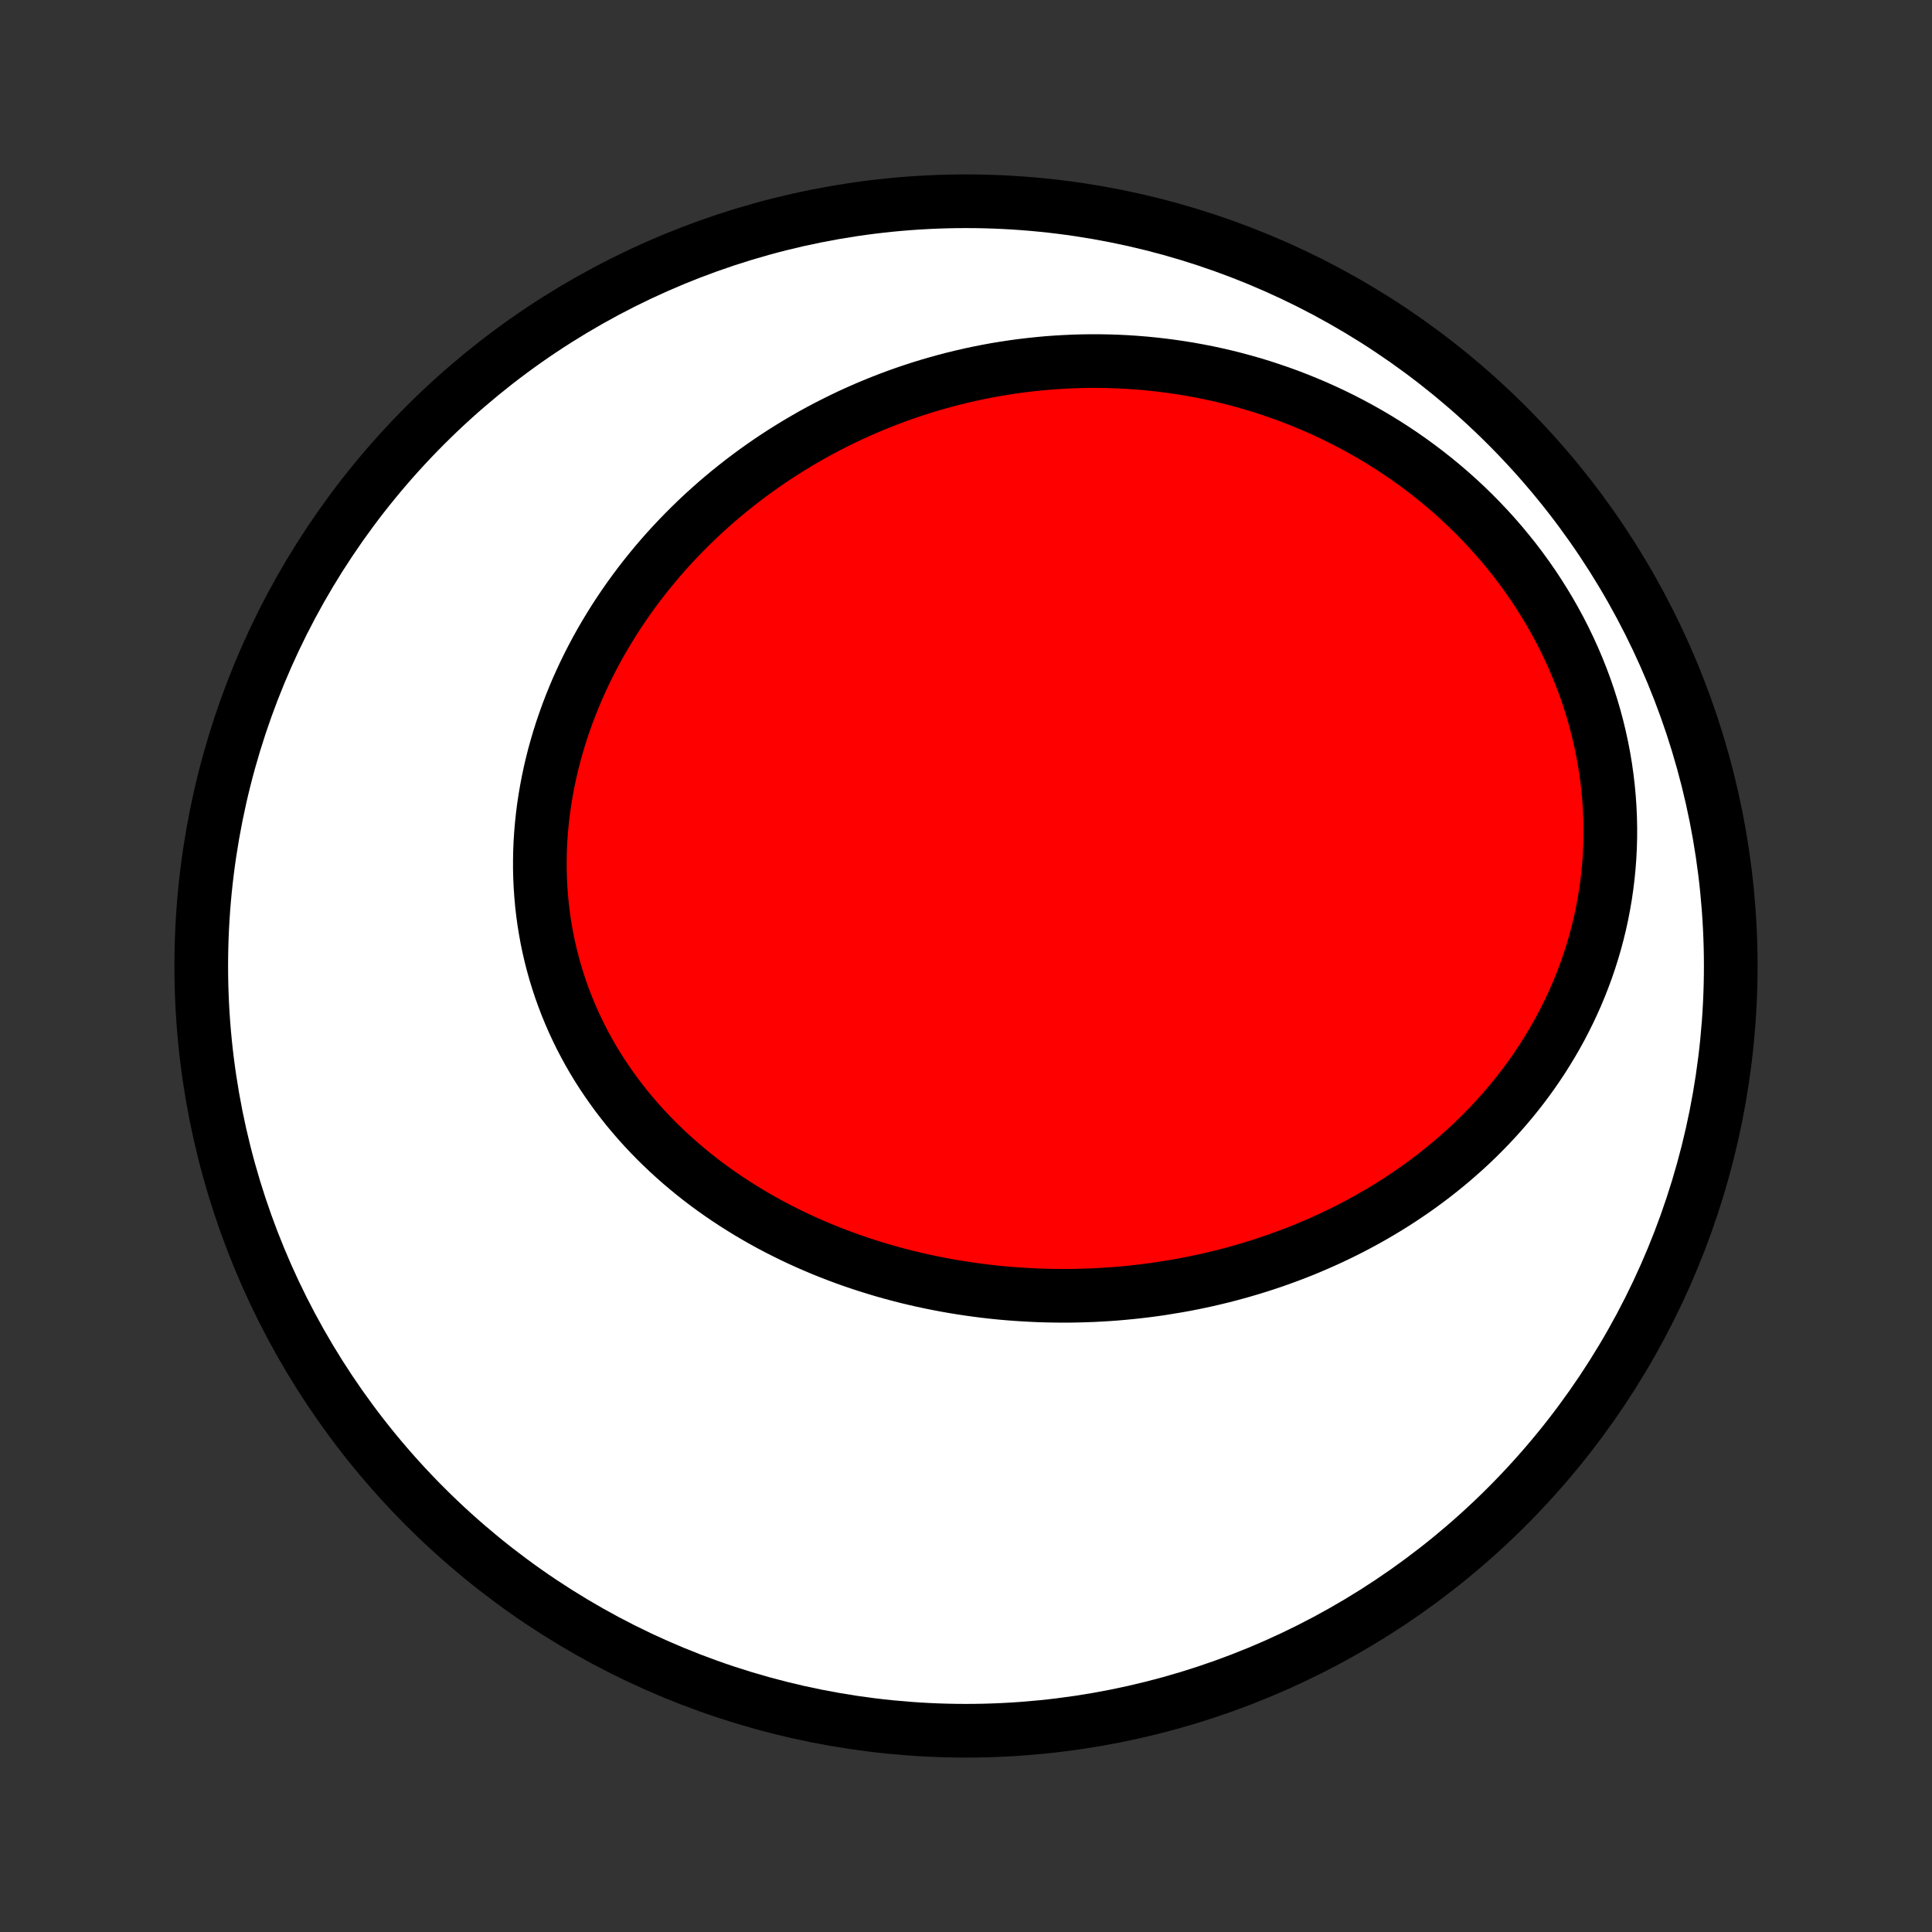 <?xml version="1.0" encoding="utf-8" standalone="no"?>
<!DOCTYPE svg PUBLIC "-//W3C//DTD SVG 1.1//EN"
  "http://www.w3.org/Graphics/SVG/1.1/DTD/svg11.dtd">
<!-- Created with matplotlib (http://matplotlib.org/) -->
<svg height="72pt" version="1.1" viewBox="0 0 72 72" width="72pt" xmlns="http://www.w3.org/2000/svg" xmlns:xlink="http://www.w3.org/1999/xlink">
 <rect x="0" y="0" width="72" height="72" fill="#333333" stroke="none"/>
 <defs>
  <style type="text/css">
*{stroke-linecap:butt;stroke-linejoin:round;}
  </style>
 </defs>
 <g id="figure_1">
  <g id="patch_1">
   <path d="
M0 72
L72 72
L72 0
L0 0
z
" style="fill:none;"/>
  </g>
  <g id="axes_1">
   <g id="PatchCollection_1">
    <defs>
     <path d="
M36 -7.5
C43.558 -7.5 50.808 -10.503 56.153 -15.848
C61.497 -21.192 64.5 -28.442 64.5 -36
C64.5 -43.558 61.497 -50.808 56.153 -56.153
C50.808 -61.497 43.558 -64.5 36 -64.5
C28.442 -64.5 21.192 -61.497 15.848 -56.153
C10.503 -50.808 7.5 -43.558 7.5 -36
C7.5 -28.442 10.503 -21.192 15.848 -15.848
C21.192 -10.503 28.442 -7.5 36 -7.5
z
" id="C0_0_a811fe30f3"/>
     <path d="
M43.285 -23.981
L43.002 -23.94
L42.72 -23.903
L42.436 -23.869
L42.153 -23.838
L41.868 -23.811
L41.584 -23.786
L41.298 -23.765
L41.013 -23.748
L40.727 -23.733
L40.441 -23.723
L40.154 -23.715
L39.867 -23.71
L39.58 -23.709
L39.292 -23.712
L39.004 -23.717
L38.716 -23.726
L38.428 -23.739
L38.139 -23.755
L37.85 -23.774
L37.561 -23.796
L37.271 -23.822
L36.982 -23.852
L36.692 -23.885
L36.403 -23.922
L36.113 -23.962
L35.823 -24.006
L35.534 -24.053
L35.244 -24.104
L34.954 -24.159
L34.665 -24.217
L34.376 -24.279
L34.086 -24.345
L33.797 -24.414
L33.509 -24.488
L33.221 -24.565
L32.933 -24.646
L32.646 -24.732
L32.359 -24.821
L32.073 -24.914
L31.787 -25.011
L31.502 -25.112
L31.218 -25.218
L30.935 -25.327
L30.653 -25.441
L30.372 -25.559
L30.092 -25.681
L29.813 -25.808
L29.536 -25.938
L29.26 -26.074
L28.985 -26.213
L28.712 -26.357
L28.441 -26.506
L28.172 -26.659
L27.905 -26.816
L27.64 -26.979
L27.377 -27.145
L27.116 -27.317
L26.858 -27.492
L26.602 -27.673
L26.349 -27.858
L26.099 -28.048
L25.853 -28.242
L25.609 -28.442
L25.369 -28.645
L25.132 -28.854
L24.898 -29.067
L24.669 -29.285
L24.443 -29.507
L24.222 -29.734
L24.005 -29.965
L23.792 -30.201
L23.584 -30.442
L23.38 -30.686
L23.182 -30.936
L22.988 -31.189
L22.8 -31.447
L22.617 -31.709
L22.439 -31.975
L22.267 -32.245
L22.101 -32.519
L21.941 -32.797
L21.787 -33.079
L21.639 -33.364
L21.498 -33.653
L21.362 -33.945
L21.234 -34.241
L21.112 -34.539
L20.997 -34.841
L20.888 -35.145
L20.787 -35.453
L20.692 -35.762
L20.605 -36.074
L20.524 -36.389
L20.451 -36.705
L20.385 -37.023
L20.327 -37.344
L20.275 -37.665
L20.231 -37.988
L20.194 -38.313
L20.165 -38.638
L20.142 -38.964
L20.127 -39.291
L20.119 -39.619
L20.119 -39.946
L20.125 -40.274
L20.139 -40.602
L20.16 -40.93
L20.188 -41.258
L20.223 -41.585
L20.264 -41.911
L20.313 -42.236
L20.368 -42.561
L20.43 -42.884
L20.498 -43.206
L20.573 -43.527
L20.654 -43.846
L20.742 -44.163
L20.835 -44.479
L20.935 -44.793
L21.041 -45.104
L21.152 -45.414
L21.269 -45.721
L21.392 -46.025
L21.52 -46.328
L21.654 -46.627
L21.793 -46.924
L21.937 -47.218
L22.086 -47.509
L22.24 -47.797
L22.399 -48.082
L22.563 -48.364
L22.732 -48.643
L22.904 -48.919
L23.082 -49.191
L23.263 -49.46
L23.449 -49.726
L23.639 -49.988
L23.833 -50.247
L24.031 -50.502
L24.233 -50.754
L24.438 -51.002
L24.647 -51.246
L24.86 -51.487
L25.076 -51.724
L25.296 -51.957
L25.519 -52.186
L25.745 -52.412
L25.974 -52.634
L26.206 -52.852
L26.442 -53.066
L26.68 -53.277
L26.921 -53.483
L27.165 -53.686
L27.412 -53.884
L27.661 -54.079
L27.913 -54.27
L28.168 -54.457
L28.425 -54.64
L28.684 -54.819
L28.947 -54.994
L29.211 -55.165
L29.478 -55.332
L29.747 -55.495
L30.018 -55.654
L30.291 -55.81
L30.567 -55.961
L30.845 -56.108
L31.125 -56.25
L31.407 -56.389
L31.69 -56.524
L31.976 -56.654
L32.264 -56.781
L32.554 -56.903
L32.845 -57.021
L33.139 -57.135
L33.434 -57.245
L33.731 -57.351
L34.03 -57.452
L34.33 -57.549
L34.633 -57.642
L34.937 -57.73
L35.242 -57.814
L35.549 -57.894
L35.858 -57.969
L36.168 -58.04
L36.48 -58.106
L36.794 -58.168
L37.108 -58.226
L37.425 -58.278
L37.742 -58.326
L38.062 -58.37
L38.382 -58.408
L38.704 -58.442
L39.027 -58.472
L39.351 -58.496
L39.677 -58.515
L40.003 -58.53
L40.331 -58.539
L40.66 -58.544
L40.99 -58.543
L41.32 -58.537
L41.652 -58.526
L41.985 -58.51
L42.318 -58.488
L42.652 -58.461
L42.987 -58.428
L43.323 -58.39
L43.659 -58.346
L43.995 -58.297
L44.332 -58.242
L44.669 -58.181
L45.007 -58.115
L45.344 -58.042
L45.682 -57.964
L46.02 -57.879
L46.357 -57.788
L46.694 -57.692
L47.031 -57.589
L47.367 -57.479
L47.703 -57.364
L48.038 -57.242
L48.373 -57.113
L48.706 -56.978
L49.038 -56.837
L49.368 -56.689
L49.698 -56.534
L50.025 -56.373
L50.351 -56.205
L50.675 -56.03
L50.997 -55.849
L51.316 -55.661
L51.633 -55.466
L51.948 -55.264
L52.259 -55.056
L52.568 -54.84
L52.873 -54.618
L53.175 -54.389
L53.472 -54.154
L53.766 -53.912
L54.056 -53.663
L54.342 -53.408
L54.623 -53.146
L54.899 -52.878
L55.17 -52.603
L55.436 -52.323
L55.696 -52.036
L55.951 -51.743
L56.199 -51.444
L56.442 -51.14
L56.678 -50.83
L56.907 -50.515
L57.13 -50.194
L57.345 -49.868
L57.553 -49.538
L57.754 -49.203
L57.947 -48.863
L58.133 -48.519
L58.31 -48.172
L58.479 -47.82
L58.64 -47.465
L58.793 -47.107
L58.937 -46.746
L59.072 -46.382
L59.198 -46.016
L59.315 -45.647
L59.424 -45.277
L59.523 -44.905
L59.613 -44.532
L59.694 -44.158
L59.766 -43.783
L59.829 -43.408
L59.882 -43.032
L59.926 -42.657
L59.961 -42.282
L59.987 -41.908
L60.004 -41.535
L60.012 -41.163
L60.011 -40.792
L60.001 -40.423
L59.982 -40.056
L59.955 -39.691
L59.919 -39.329
L59.875 -38.969
L59.823 -38.612
L59.762 -38.258
L59.694 -37.907
L59.618 -37.559
L59.534 -37.215
L59.443 -36.875
L59.344 -36.538
L59.239 -36.205
L59.127 -35.877
L59.007 -35.552
L58.882 -35.232
L58.75 -34.916
L58.611 -34.605
L58.467 -34.298
L58.317 -33.996
L58.162 -33.698
L58.001 -33.405
L57.834 -33.117
L57.663 -32.834
L57.487 -32.555
L57.306 -32.281
L57.121 -32.012
L56.931 -31.748
L56.737 -31.489
L56.539 -31.235
L56.337 -30.985
L56.131 -30.74
L55.922 -30.501
L55.709 -30.266
L55.493 -30.035
L55.273 -29.81
L55.051 -29.589
L54.826 -29.373
L54.598 -29.162
L54.367 -28.956
L54.134 -28.754
L53.898 -28.556
L53.66 -28.364
L53.42 -28.175
L53.177 -27.992
L52.933 -27.812
L52.686 -27.637
L52.438 -27.467
L52.188 -27.3
L51.936 -27.138
L51.682 -26.98
L51.427 -26.827
L51.17 -26.677
L50.912 -26.532
L50.653 -26.391
L50.392 -26.253
L50.13 -26.12
L49.867 -25.991
L49.602 -25.865
L49.337 -25.744
L49.07 -25.626
L48.803 -25.512
L48.534 -25.401
L48.264 -25.295
L47.994 -25.192
L47.723 -25.093
L47.451 -24.997
L47.178 -24.905
L46.904 -24.817
L46.63 -24.732
L46.354 -24.651
L46.078 -24.573
L45.802 -24.498
L45.524 -24.427
L45.246 -24.36
L44.968 -24.295
L44.689 -24.235
L44.409 -24.177
L44.129 -24.123
L43.848 -24.073
z
" id="C0_1_d4c4939008"/>
    </defs>
    <g clip-path="url(#p1bffca34e9)">
     <use style="fill:#ffffff;stroke:#000000;stroke-width:2.0;" x="0.0" xlink:href="#C0_0_a811fe30f3" y="72.0"/>
    </g>
    <g clip-path="url(#p1bffca34e9)">
     <use style="fill:#ff0000;stroke:#000000;stroke-width:2.0;" x="0.0" xlink:href="#C0_1_d4c4939008" y="72.0"/>
    </g>
   </g>
  </g>
 </g>
 <defs>
  <clipPath id="p1bffca34e9">
   <rect height="72.0" width="72.0" x="0.0" y="0.0"/>
  </clipPath>
 </defs>
</svg>
